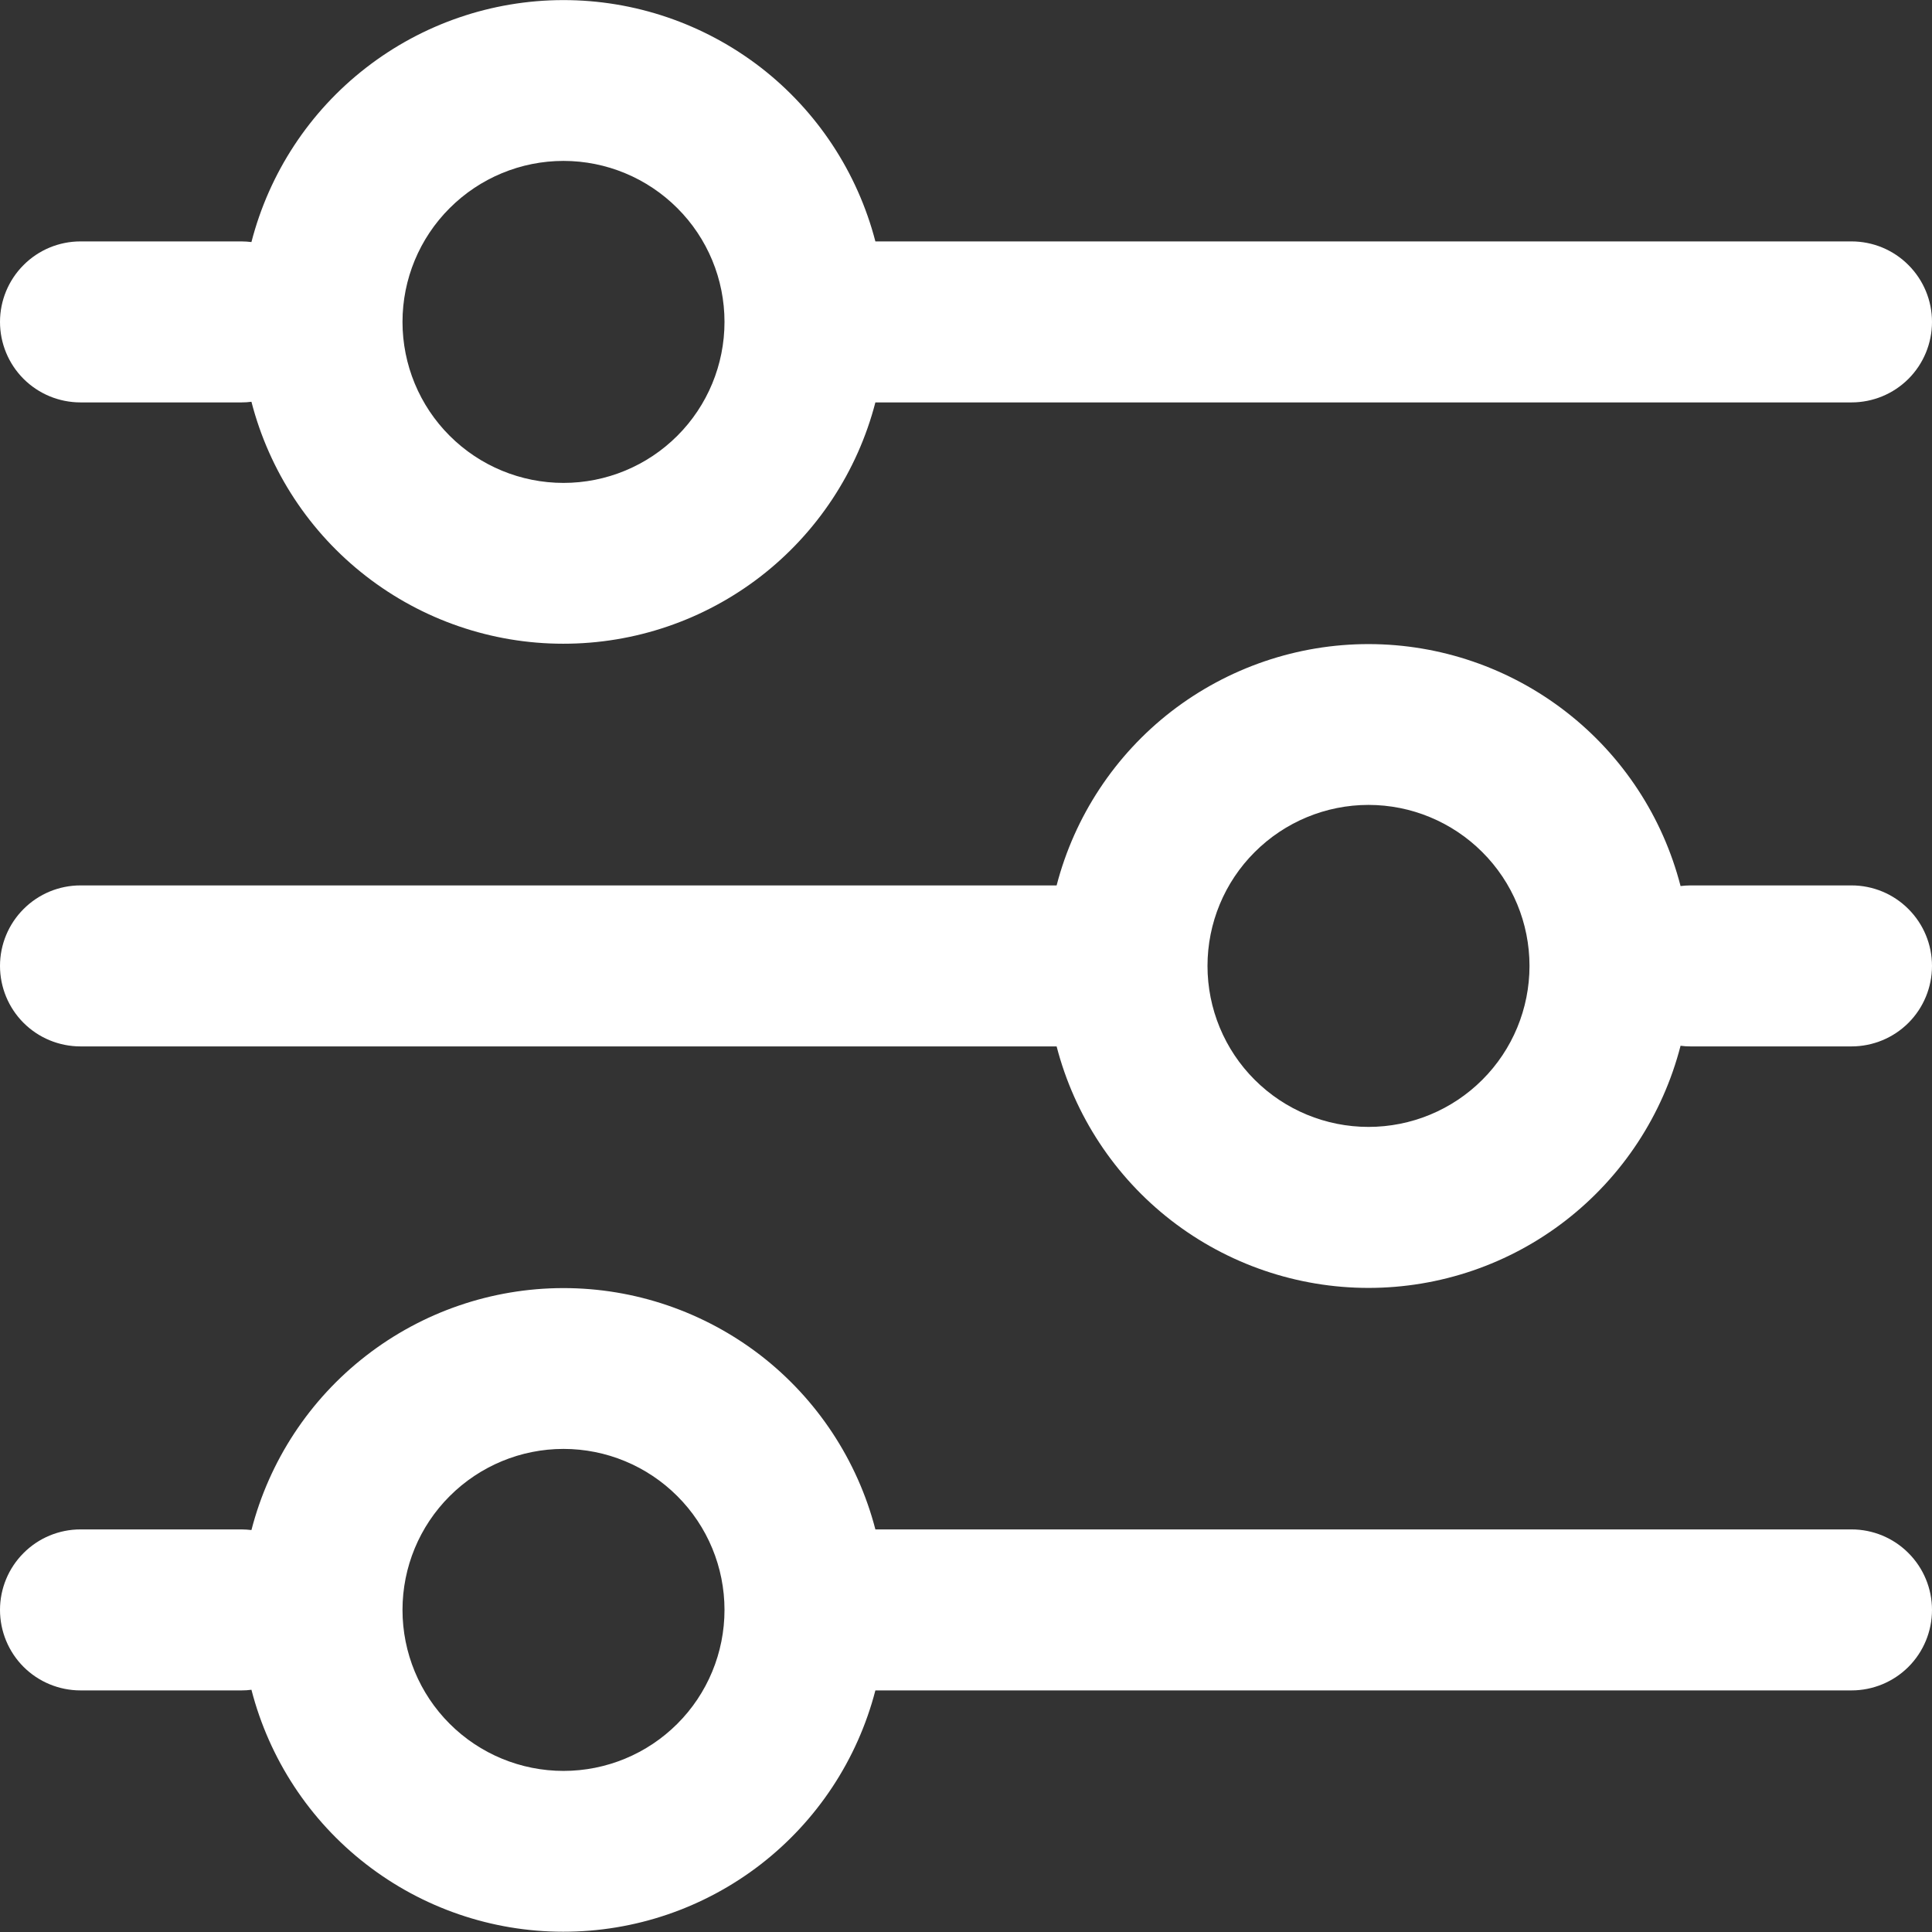 <svg width="21" height="21" viewBox="0 0 21 21" fill="none" xmlns="http://www.w3.org/2000/svg">
<rect x="0" y="0" width="21" height="21" fill="#333333" stroke="none"/>
<path fill-rule="evenodd" clip-rule="evenodd" d="M2.733 18.367C2.699 18.372 2.662 18.374 2.625 18.374H0.875C0.643 18.374 0.42 18.282 0.256 18.118C0.092 17.954 0 17.731 0 17.499C0 17.267 0.092 17.045 0.256 16.881C0.42 16.716 0.643 16.624 0.875 16.624H2.625C2.662 16.624 2.698 16.627 2.733 16.631C2.927 15.879 3.364 15.213 3.978 14.737C4.591 14.261 5.345 14.002 6.121 14.001C6.898 14 7.652 14.258 8.267 14.732C8.881 15.207 9.32 15.873 9.515 16.624H20.125C20.357 16.624 20.58 16.716 20.744 16.881C20.908 17.045 21 17.267 21 17.499C21 17.731 20.908 17.954 20.744 18.118C20.58 18.282 20.357 18.374 20.125 18.374H9.515C9.32 19.126 8.881 19.791 8.267 20.266C7.652 20.741 6.898 20.998 6.121 20.997C5.345 20.997 4.591 20.738 3.978 20.262C3.364 19.786 2.927 19.119 2.733 18.367ZM6.125 19.249C6.589 19.249 7.034 19.065 7.362 18.737C7.691 18.409 7.875 17.963 7.875 17.499C7.875 17.035 7.691 16.59 7.362 16.262C7.034 15.934 6.589 15.749 6.125 15.749C5.661 15.749 5.216 15.934 4.888 16.262C4.559 16.59 4.375 17.035 4.375 17.499C4.375 17.963 4.559 18.409 4.888 18.737C5.216 19.065 5.661 19.249 6.125 19.249ZM6.125 5.249C6.589 5.249 7.034 5.065 7.362 4.737C7.691 4.409 7.875 3.963 7.875 3.499C7.875 3.035 7.691 2.59 7.362 2.262C7.034 1.934 6.589 1.749 6.125 1.749C5.661 1.749 5.216 1.934 4.888 2.262C4.559 2.59 4.375 3.035 4.375 3.499C4.375 3.963 4.559 4.409 4.888 4.737C5.216 5.065 5.661 5.249 6.125 5.249ZM9.515 2.624C9.32 1.873 8.881 1.207 8.267 0.732C7.652 0.258 6.898 0 6.121 0.001C5.345 0.002 4.591 0.261 3.978 0.737C3.364 1.213 2.927 1.879 2.733 2.631C2.698 2.627 2.661 2.624 2.625 2.624H0.875C0.643 2.624 0.42 2.716 0.256 2.881C0.092 3.045 0 3.267 0 3.499C0 3.731 0.092 3.954 0.256 4.118C0.42 4.282 0.643 4.374 0.875 4.374H2.625C2.662 4.374 2.698 4.372 2.733 4.367C2.927 5.119 3.364 5.786 3.978 6.262C4.591 6.738 5.345 6.997 6.121 6.997C6.898 6.998 7.652 6.741 8.267 6.266C8.881 5.791 9.32 5.126 9.515 4.374H20.125C20.357 4.374 20.58 4.282 20.744 4.118C20.908 3.954 21 3.731 21 3.499C21 3.267 20.908 3.045 20.744 2.881C20.58 2.716 20.357 2.624 20.125 2.624H9.515ZM13.125 10.499C13.125 10.963 13.309 11.409 13.638 11.737C13.966 12.065 14.411 12.249 14.875 12.249C15.339 12.249 15.784 12.065 16.112 11.737C16.441 11.409 16.625 10.963 16.625 10.499C16.625 10.035 16.441 9.59 16.112 9.262C15.784 8.934 15.339 8.749 14.875 8.749C14.411 8.749 13.966 8.934 13.638 9.262C13.309 9.59 13.125 10.035 13.125 10.499ZM14.875 13.999C14.099 13.999 13.345 13.741 12.731 13.266C12.118 12.791 11.68 12.126 11.485 11.374H0.875C0.643 11.374 0.42 11.282 0.256 11.118C0.092 10.954 0 10.731 0 10.499C0 10.267 0.092 10.045 0.256 9.881C0.42 9.716 0.643 9.624 0.875 9.624H11.485C11.68 8.873 12.119 8.207 12.733 7.732C13.348 7.258 14.102 7 14.879 7.001C15.655 7.002 16.409 7.261 17.022 7.737C17.636 8.213 18.073 8.879 18.267 9.631C18.302 9.627 18.338 9.624 18.375 9.624H20.125C20.357 9.624 20.58 9.716 20.744 9.881C20.908 10.045 21 10.267 21 10.499C21 10.731 20.908 10.954 20.744 11.118C20.58 11.282 20.357 11.374 20.125 11.374H18.375C18.338 11.374 18.302 11.372 18.267 11.367C18.073 12.12 17.635 12.787 17.021 13.264C16.407 13.741 15.652 13.999 14.875 13.999Z" fill="white"/>
</svg>
